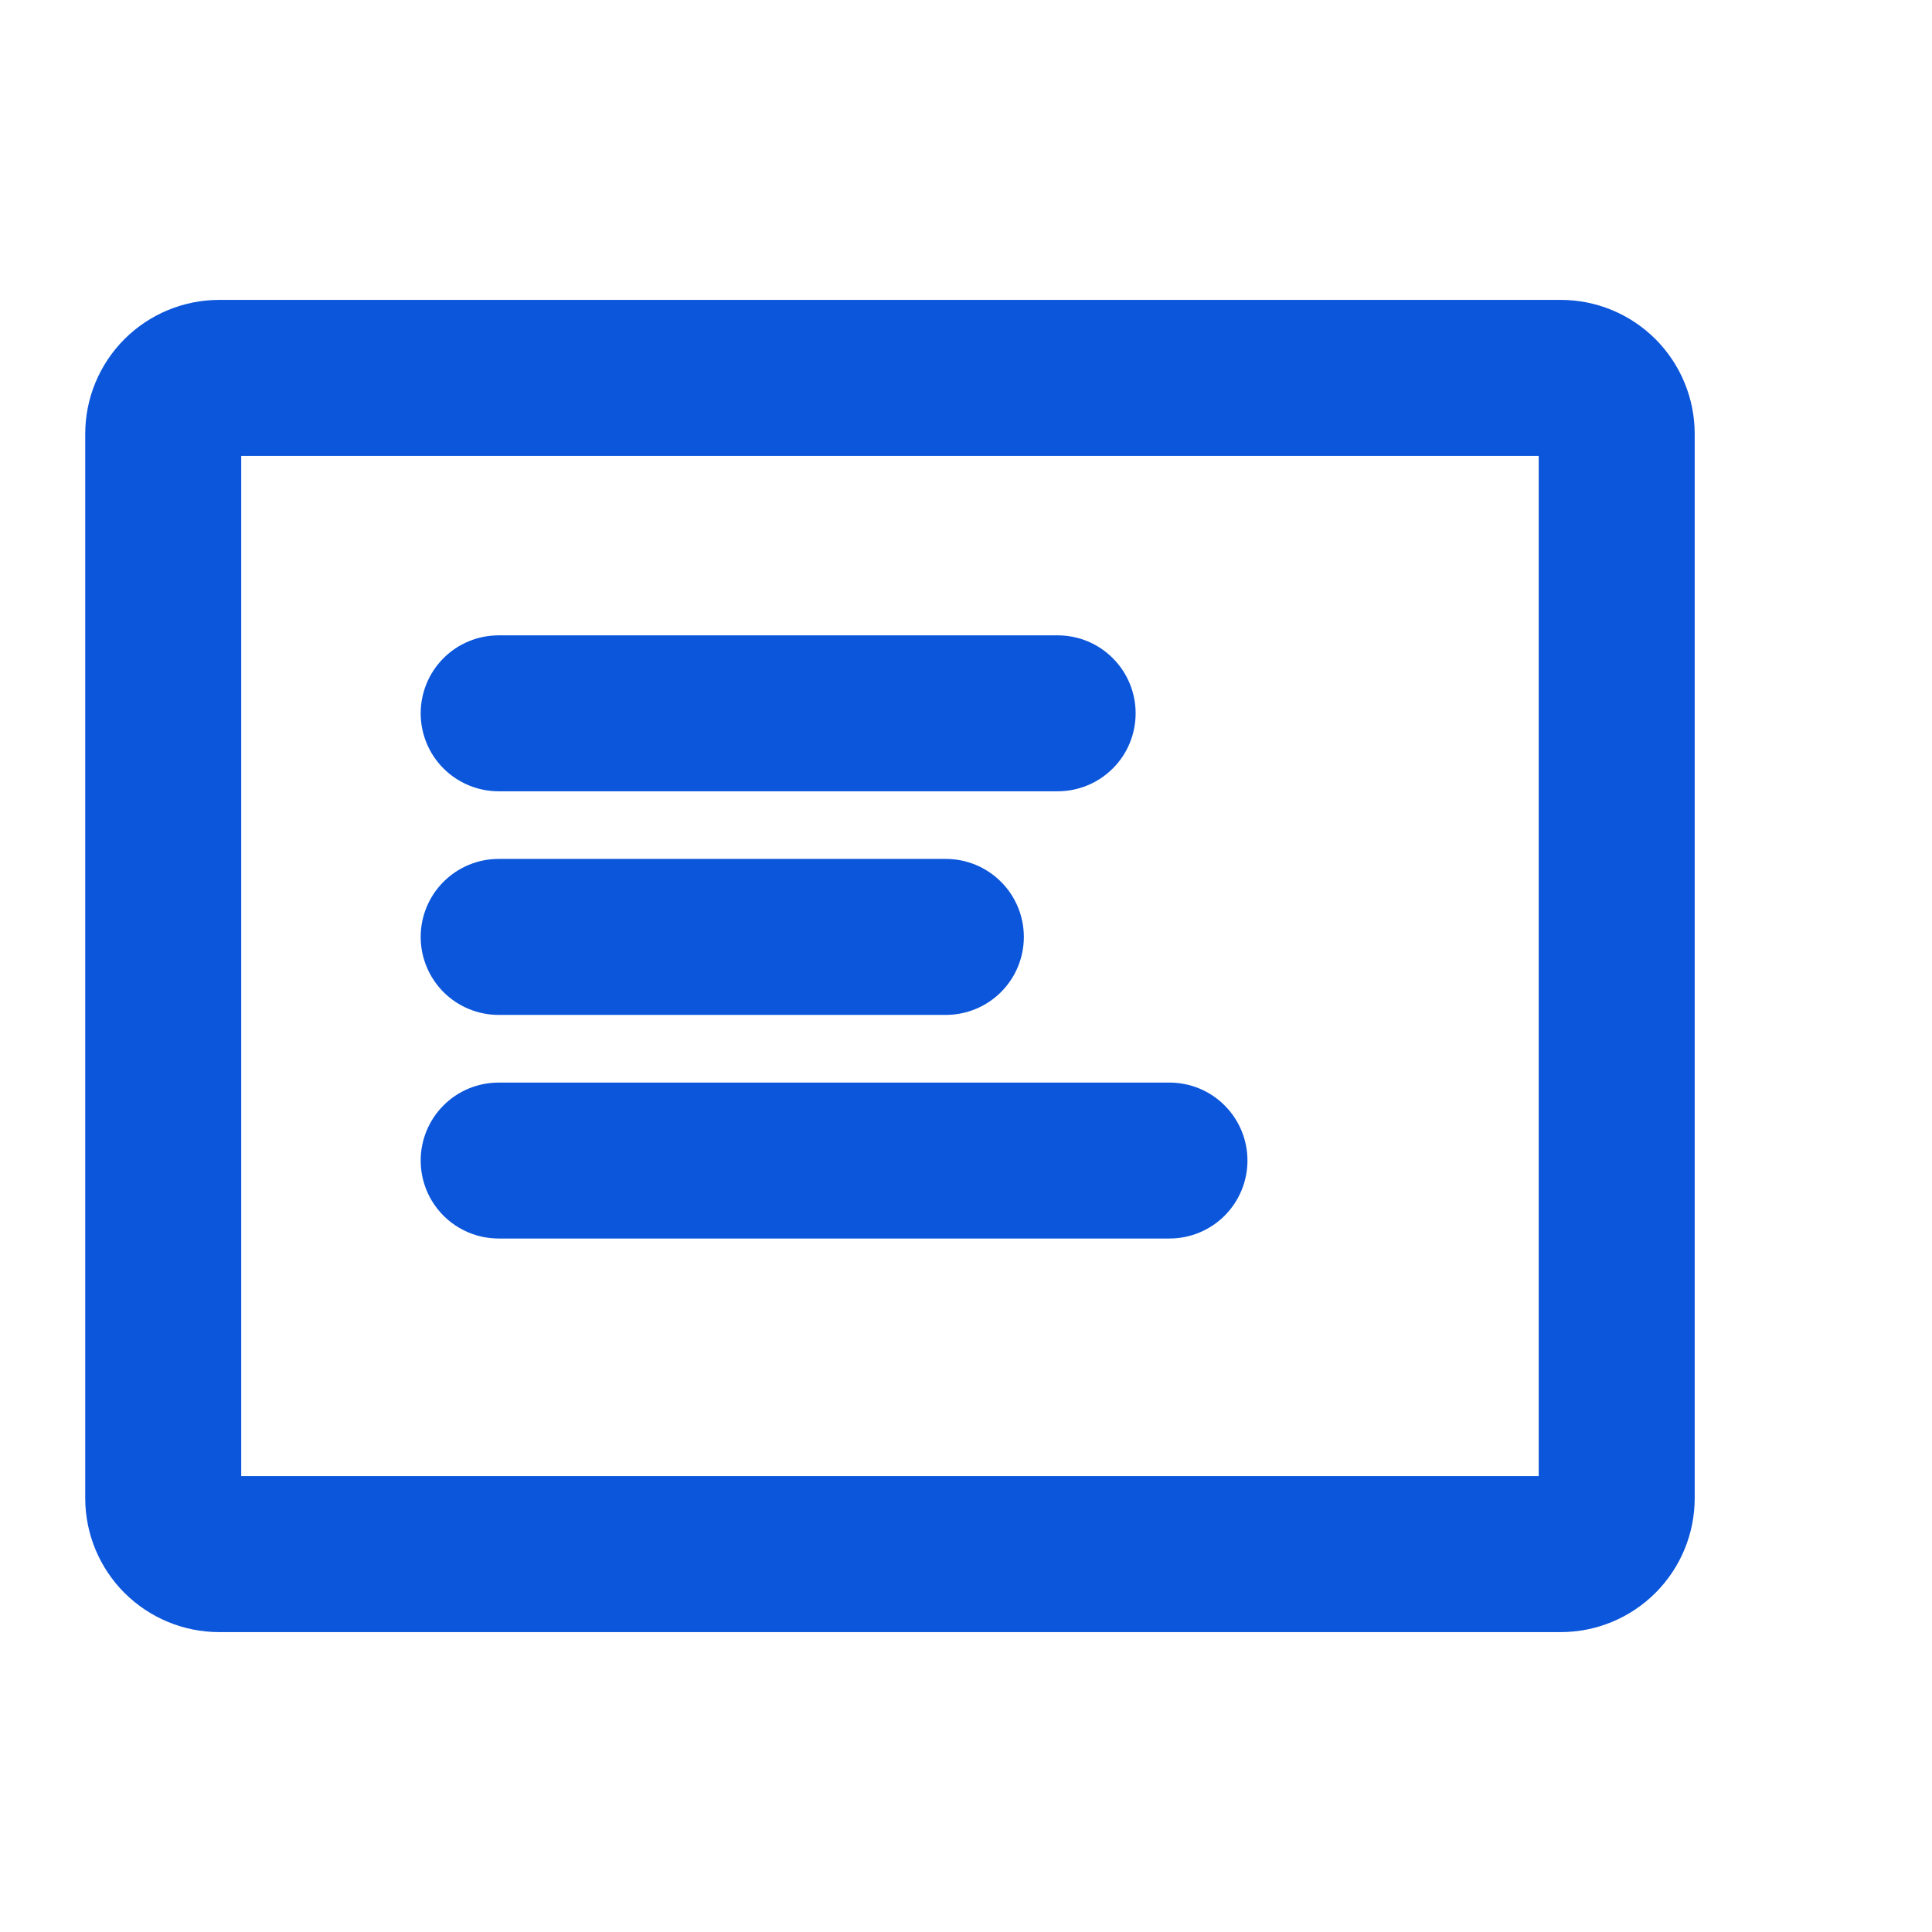 <svg width="35" height="35" viewBox="0 0 35 35" fill="none" xmlns="http://www.w3.org/2000/svg">
<path d="M28.275 5.633H3.97C3.38 5.633 2.814 5.868 2.396 6.285C1.979 6.703 1.744 7.269 1.744 7.859V27.141C1.744 27.732 1.979 28.298 2.396 28.715C2.814 29.132 3.38 29.367 3.97 29.367H28.275C28.866 29.367 29.432 29.132 29.849 28.715C30.266 28.298 30.501 27.732 30.501 27.141V7.859C30.501 7.269 30.266 6.703 29.849 6.285C29.432 5.868 28.866 5.633 28.275 5.633ZM28.075 26.941H4.17V8.059H28.075V26.941Z" fill="#0C56DB" stroke="#0C56DB" stroke-width="0.4"/>
<path d="M9.033 14.135H19.161C19.482 14.135 19.791 14.007 20.018 13.78C20.246 13.553 20.373 13.244 20.373 12.922C20.373 12.601 20.246 12.292 20.018 12.065C19.791 11.837 19.482 11.71 19.161 11.71H9.033C8.712 11.71 8.403 11.837 8.176 12.065C7.949 12.292 7.821 12.601 7.821 12.922C7.821 13.244 7.949 13.553 8.176 13.78C8.403 14.007 8.712 14.135 9.033 14.135Z" fill="#0C56DB" stroke="#0C56DB" stroke-width="0.4"/>
<path d="M9.033 18.186H17.135C17.457 18.186 17.765 18.058 17.993 17.831C18.22 17.603 18.348 17.295 18.348 16.973C18.348 16.651 18.22 16.343 17.993 16.116C17.765 15.888 17.457 15.76 17.135 15.76H9.033C8.712 15.76 8.403 15.888 8.176 16.116C7.949 16.343 7.821 16.651 7.821 16.973C7.821 17.295 7.949 17.603 8.176 17.831C8.403 18.058 8.712 18.186 9.033 18.186Z" fill="#0C56DB" stroke="#0C56DB" stroke-width="0.4"/>
<path d="M9.033 22.237H21.186C21.508 22.237 21.816 22.109 22.044 21.882C22.271 21.654 22.399 21.346 22.399 21.024C22.399 20.703 22.271 20.394 22.044 20.167C21.816 19.939 21.508 19.812 21.186 19.812H9.033C8.712 19.812 8.403 19.939 8.176 20.167C7.949 20.394 7.821 20.703 7.821 21.024C7.821 21.346 7.949 21.655 8.176 21.882C8.403 22.109 8.712 22.237 9.033 22.237Z" fill="#0C56DB" stroke="#0C56DB" stroke-width="0.4"/>
</svg>
